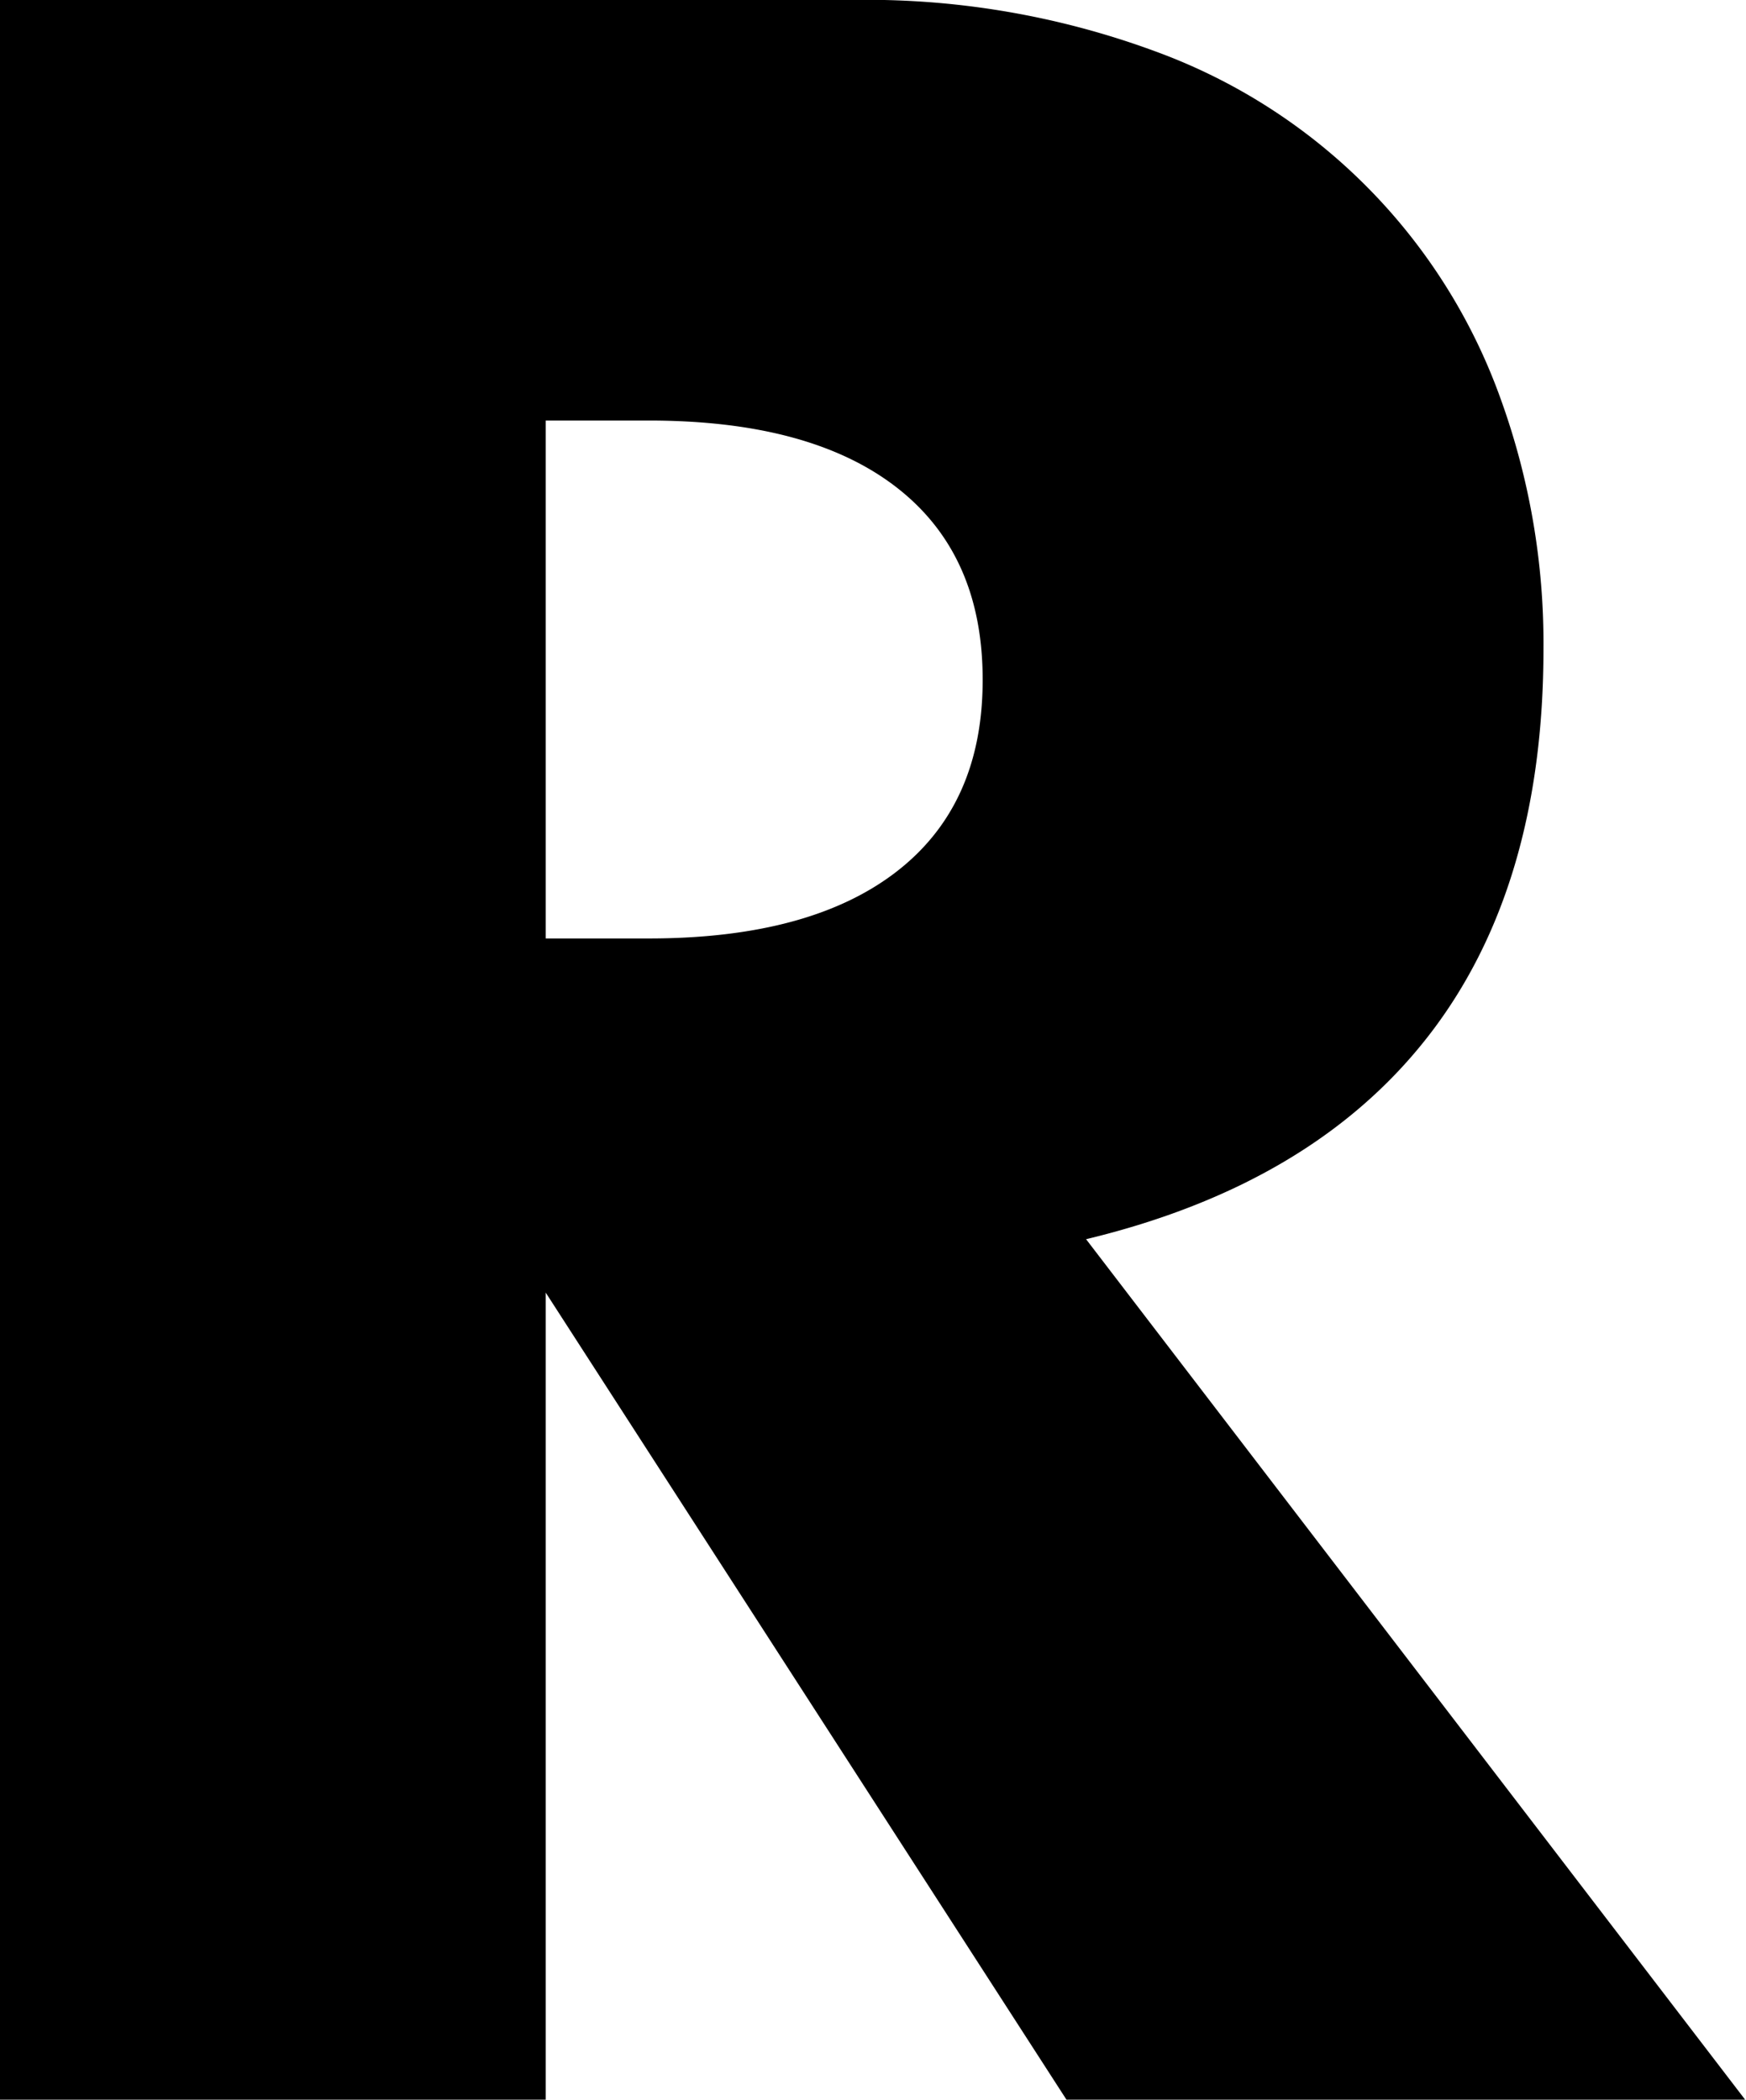 <svg id="Layer_1" data-name="Layer 1" xmlns="http://www.w3.org/2000/svg" viewBox="0 0 81.04 97.46"><title>paul rand</title><path d="M81,97.46H49.5L25.33,60V97.46H0V0H39.42A38.7,38.7,0,0,1,53.64,2.39a26.77,26.77,0,0,1,16,16.09,33.35,33.35,0,0,1,2,11.63q0,11.12-5.36,18T50.41,57.52ZM25.33,43.56h4.78q7.49,0,11.5-3.1t4-8.92q0-5.82-4-8.92t-11.5-3.1H25.33Z"/></svg>
